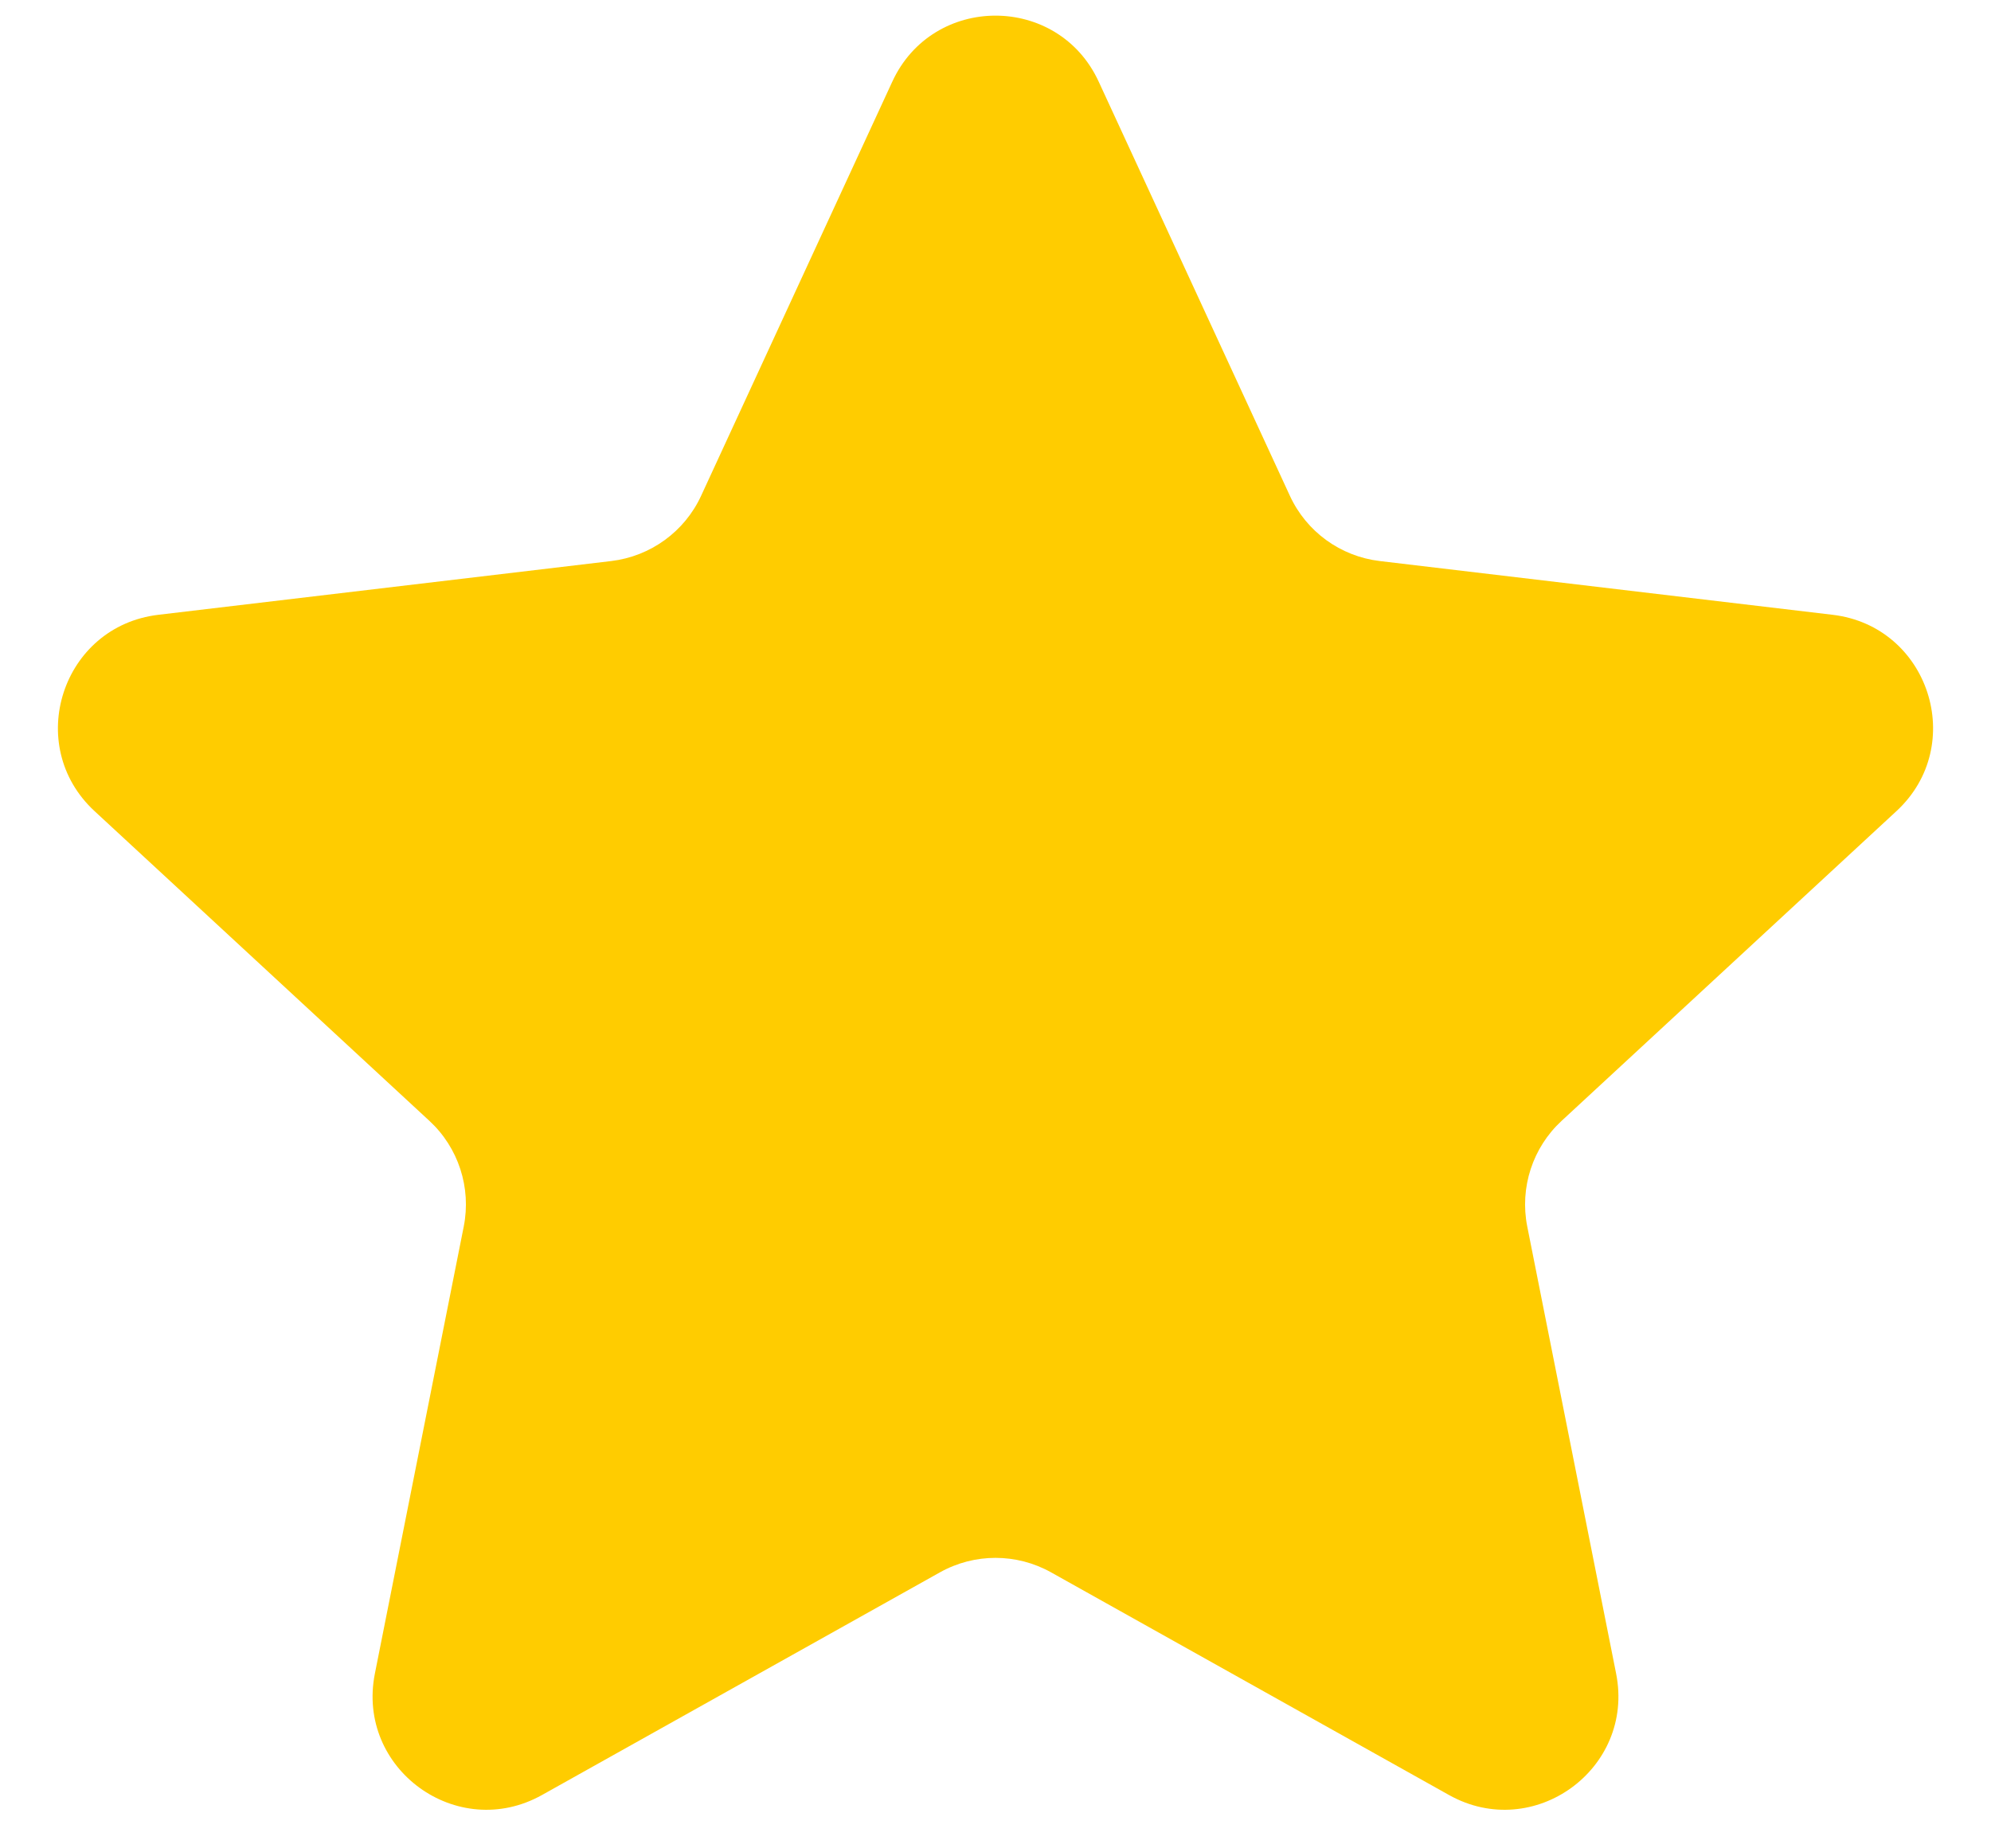 <svg width="14" height="13" viewBox="0 0 14 13" fill="none" xmlns="http://www.w3.org/2000/svg">
<path d="M6.274 0.575C6.559 -0.045 7.441 -0.045 7.726 0.575L9.07 3.487C9.186 3.739 9.425 3.913 9.702 3.946L12.886 4.324C13.564 4.404 13.836 5.242 13.335 5.705L10.981 7.883C10.777 8.071 10.685 8.353 10.739 8.626L11.364 11.771C11.497 12.441 10.784 12.958 10.189 12.625L7.391 11.059C7.148 10.923 6.852 10.923 6.609 11.059L3.811 12.625C3.215 12.958 2.503 12.441 2.636 11.771L3.261 8.626C3.315 8.353 3.223 8.071 3.019 7.883L0.665 5.705C0.164 5.242 0.436 4.404 1.114 4.324L4.298 3.946C4.574 3.913 4.814 3.739 4.93 3.487L6.274 0.575Z" fill="#FFCC00"/>
</svg>
